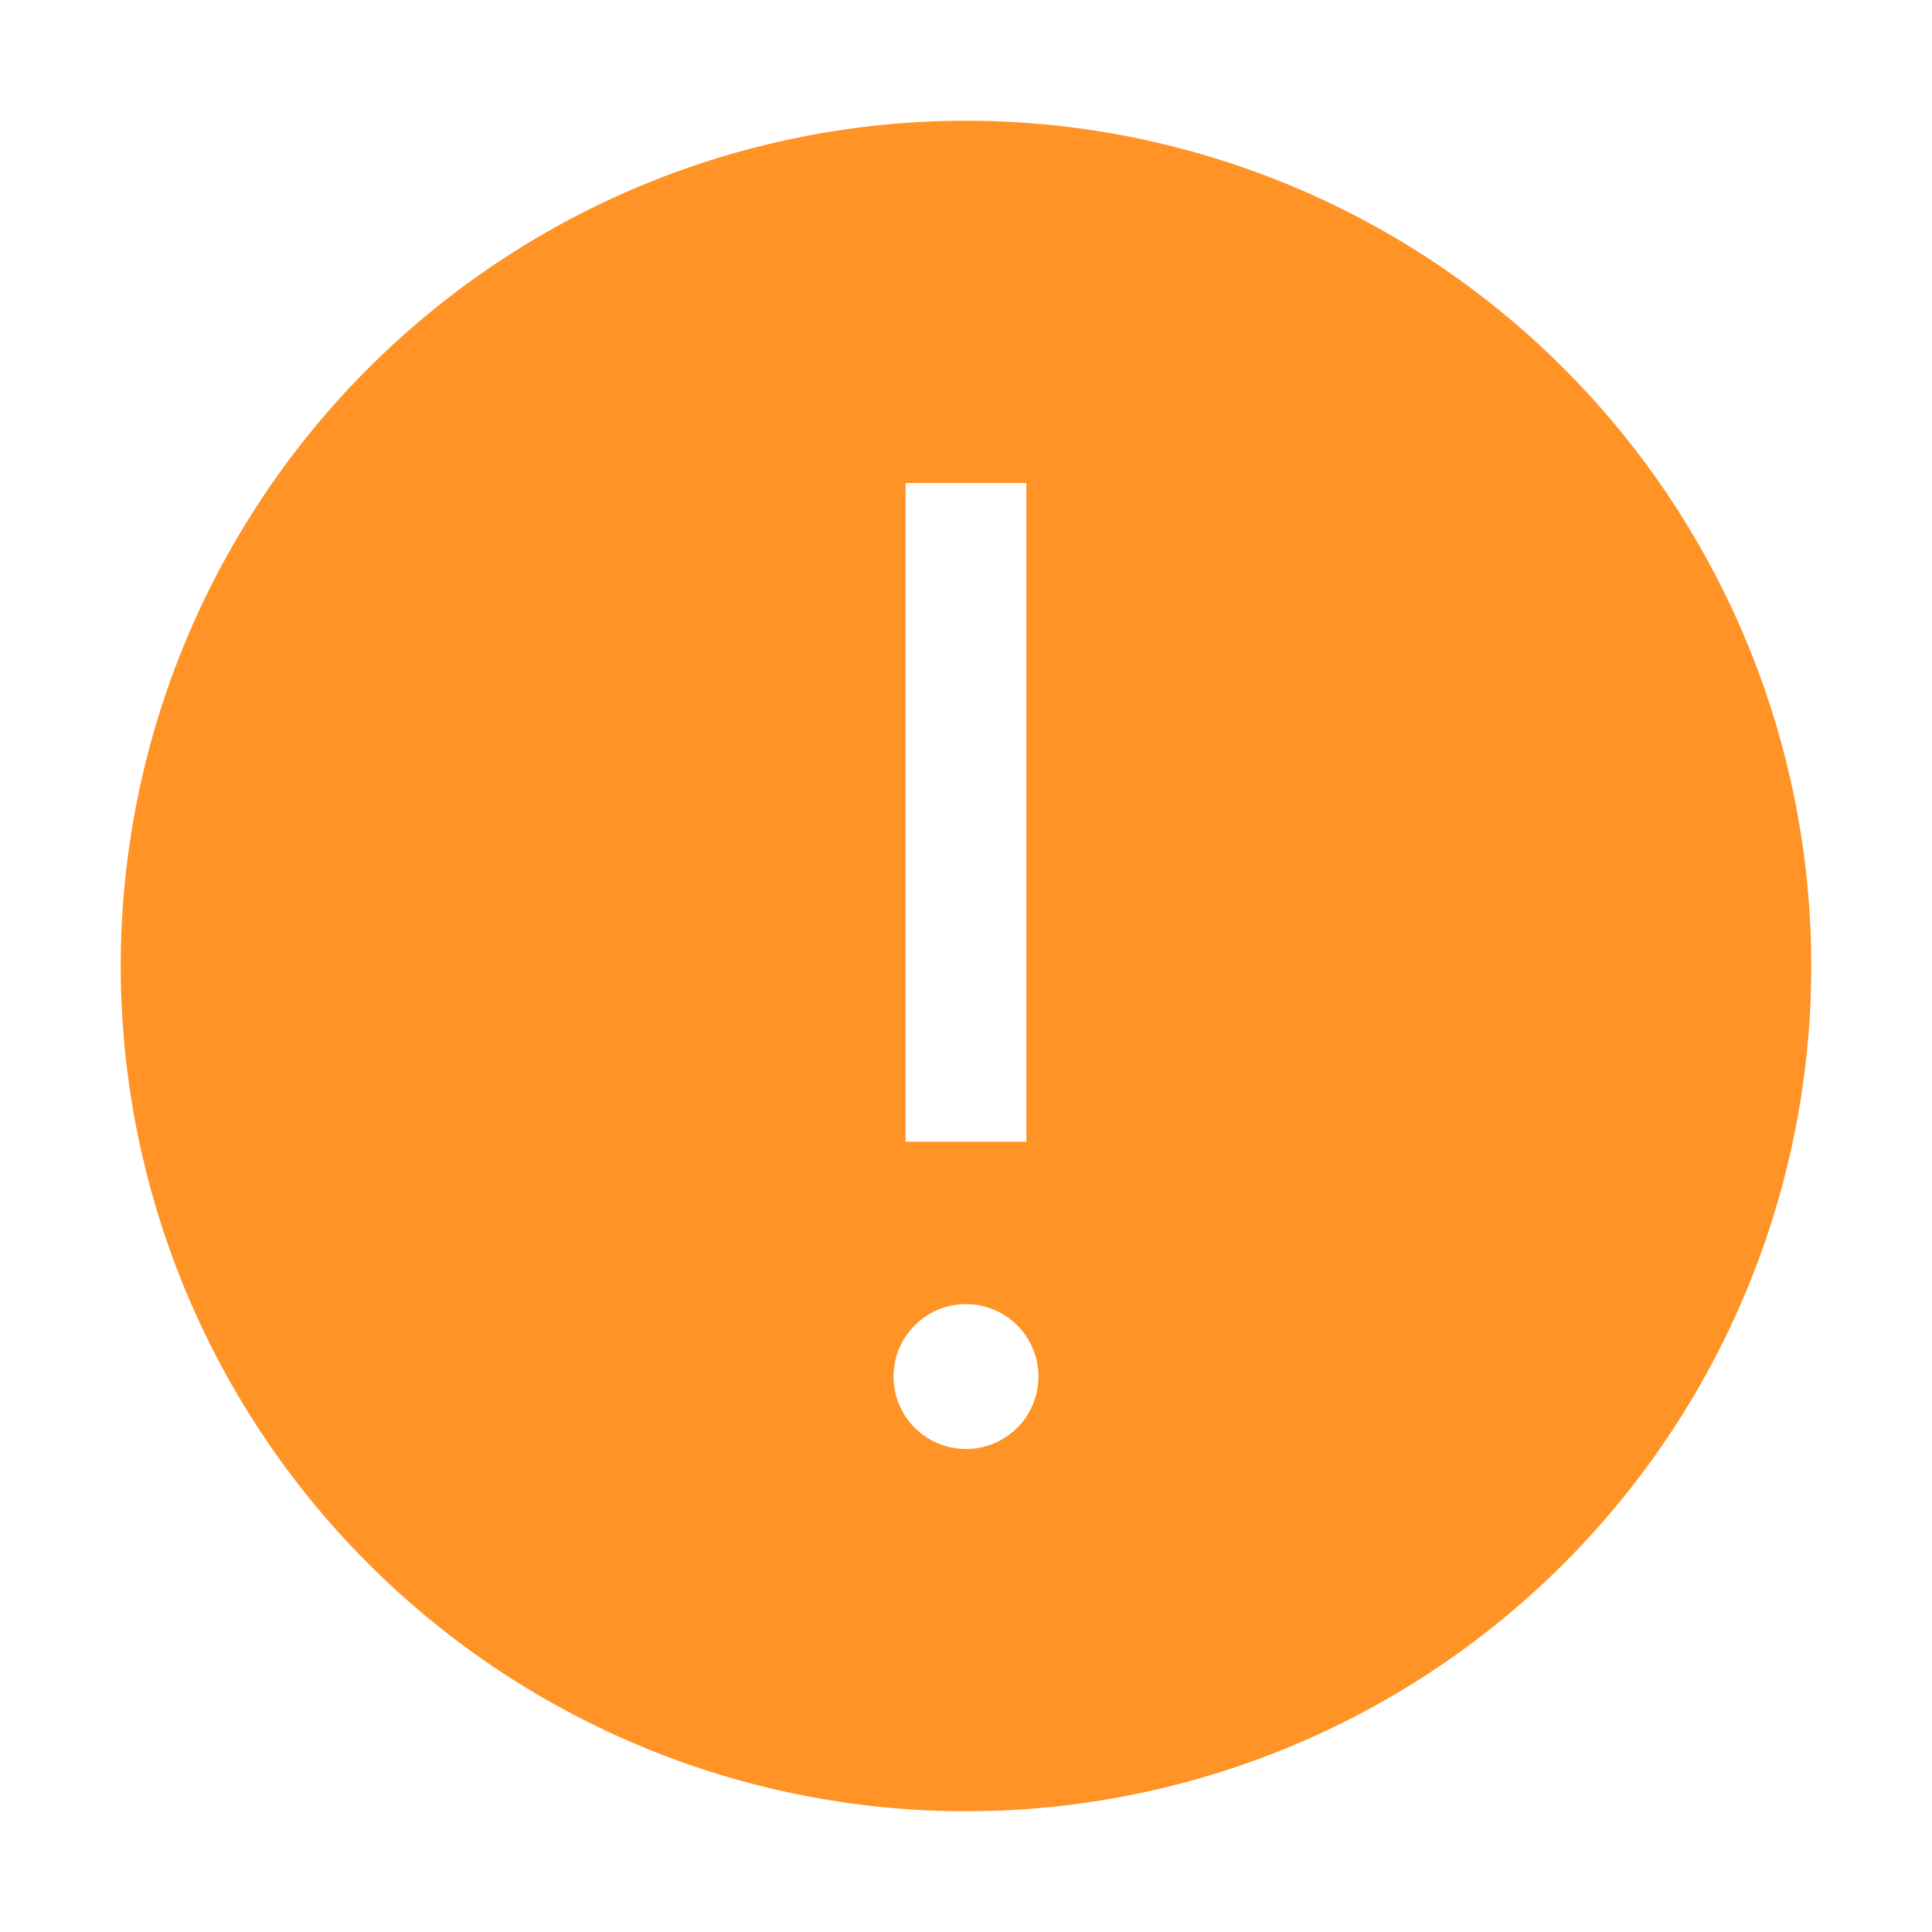 <svg xmlns="http://www.w3.org/2000/svg" fill="currentColor" viewBox="0 0 1024 1024"><path fill="#FF9326" d="M512 64a448 448 0 1 1 0 896 448 448 0 0 1 0-896zm0 627.2a38.4 38.4 0 1 0 0 76.8 38.4 38.4 0 0 0 0-76.8zM544 256h-64v349.12h64V256z"/></svg>